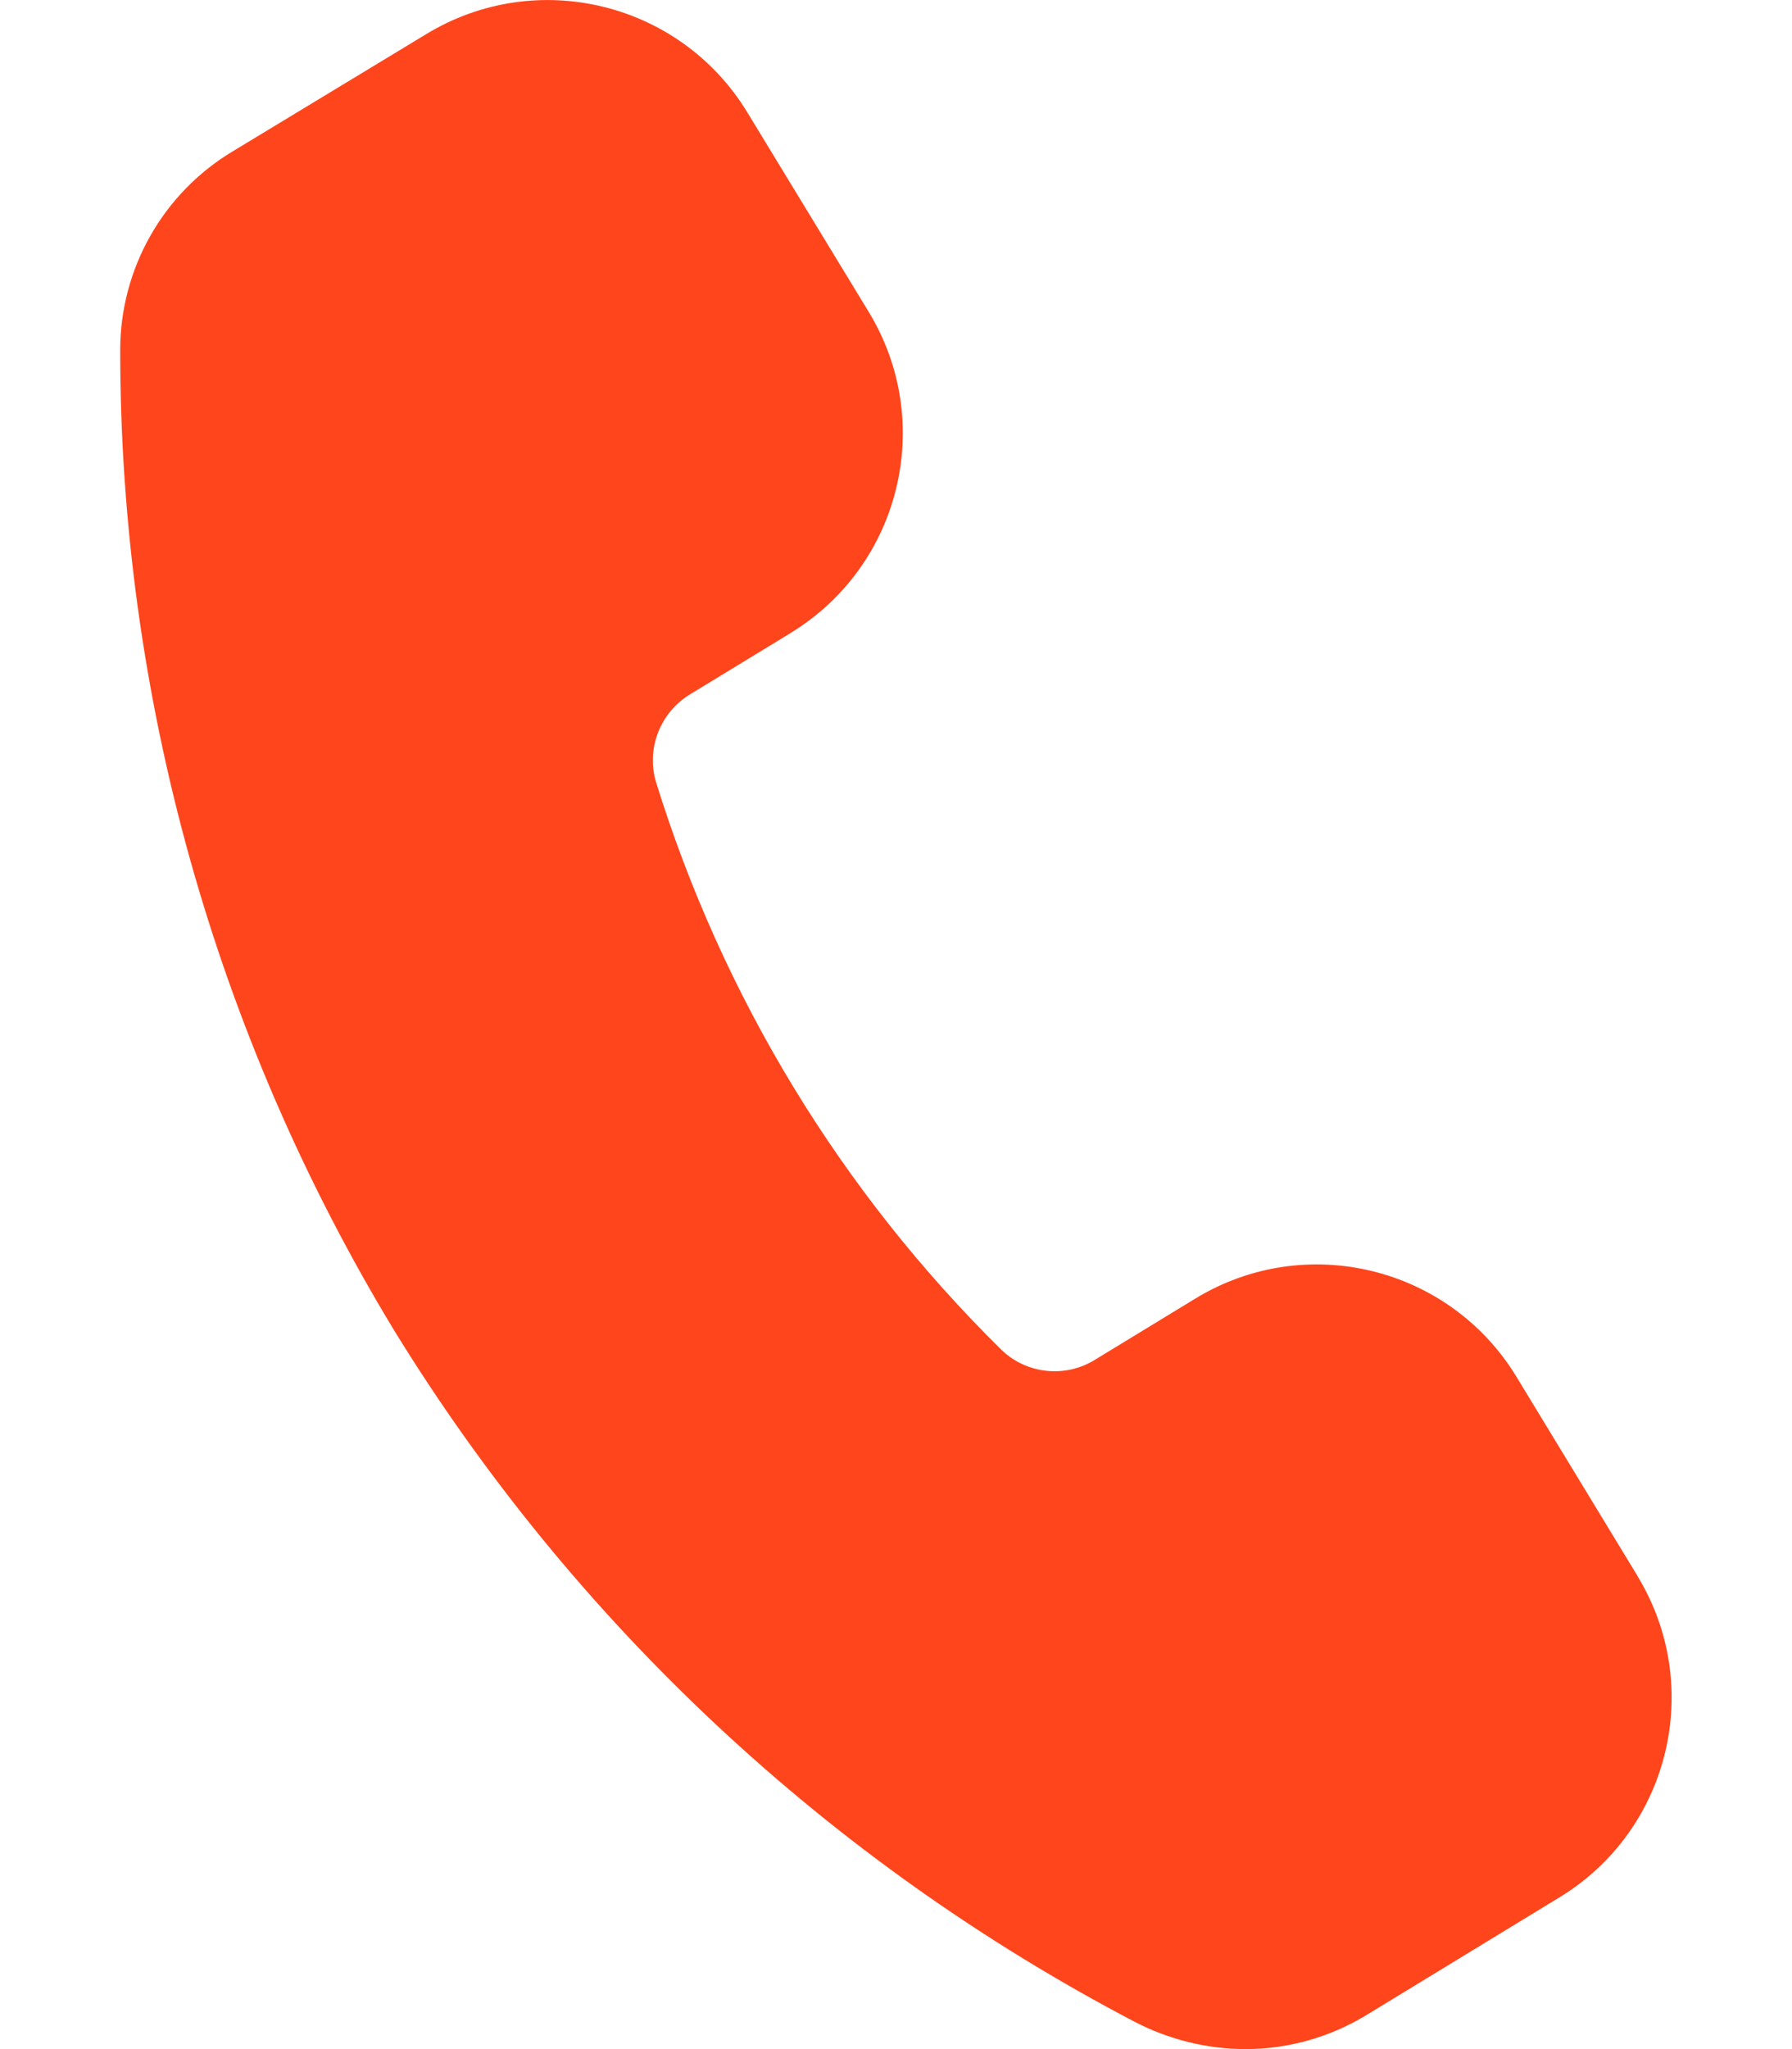 <svg width="14" height="16" viewBox="0 0 14 16" fill="none" xmlns="http://www.w3.org/2000/svg">
<path d="M12.794 12.307L11.846 10.748V10.748C11.321 9.888 10.198 9.615 9.338 10.14L8.555 10.617C8.323 10.761 8.022 10.73 7.825 10.541C6.571 9.307 5.643 7.781 5.123 6.1C5.049 5.838 5.161 5.559 5.395 5.419L6.178 4.942L6.177 4.942C7.038 4.417 7.311 3.294 6.786 2.434L5.837 0.875C5.312 0.015 4.189 -0.257 3.329 0.267L1.816 1.183C1.272 1.51 0.939 2.099 0.939 2.734C0.939 5.432 1.679 8.079 3.078 10.386C4.484 12.674 6.483 14.54 8.863 15.786C9.13 15.925 9.427 15.999 9.729 16C10.062 16 10.389 15.908 10.674 15.735L12.185 14.814C13.045 14.29 13.317 13.167 12.793 12.307L12.794 12.307Z" fill="#FF451C"/>
</svg>
